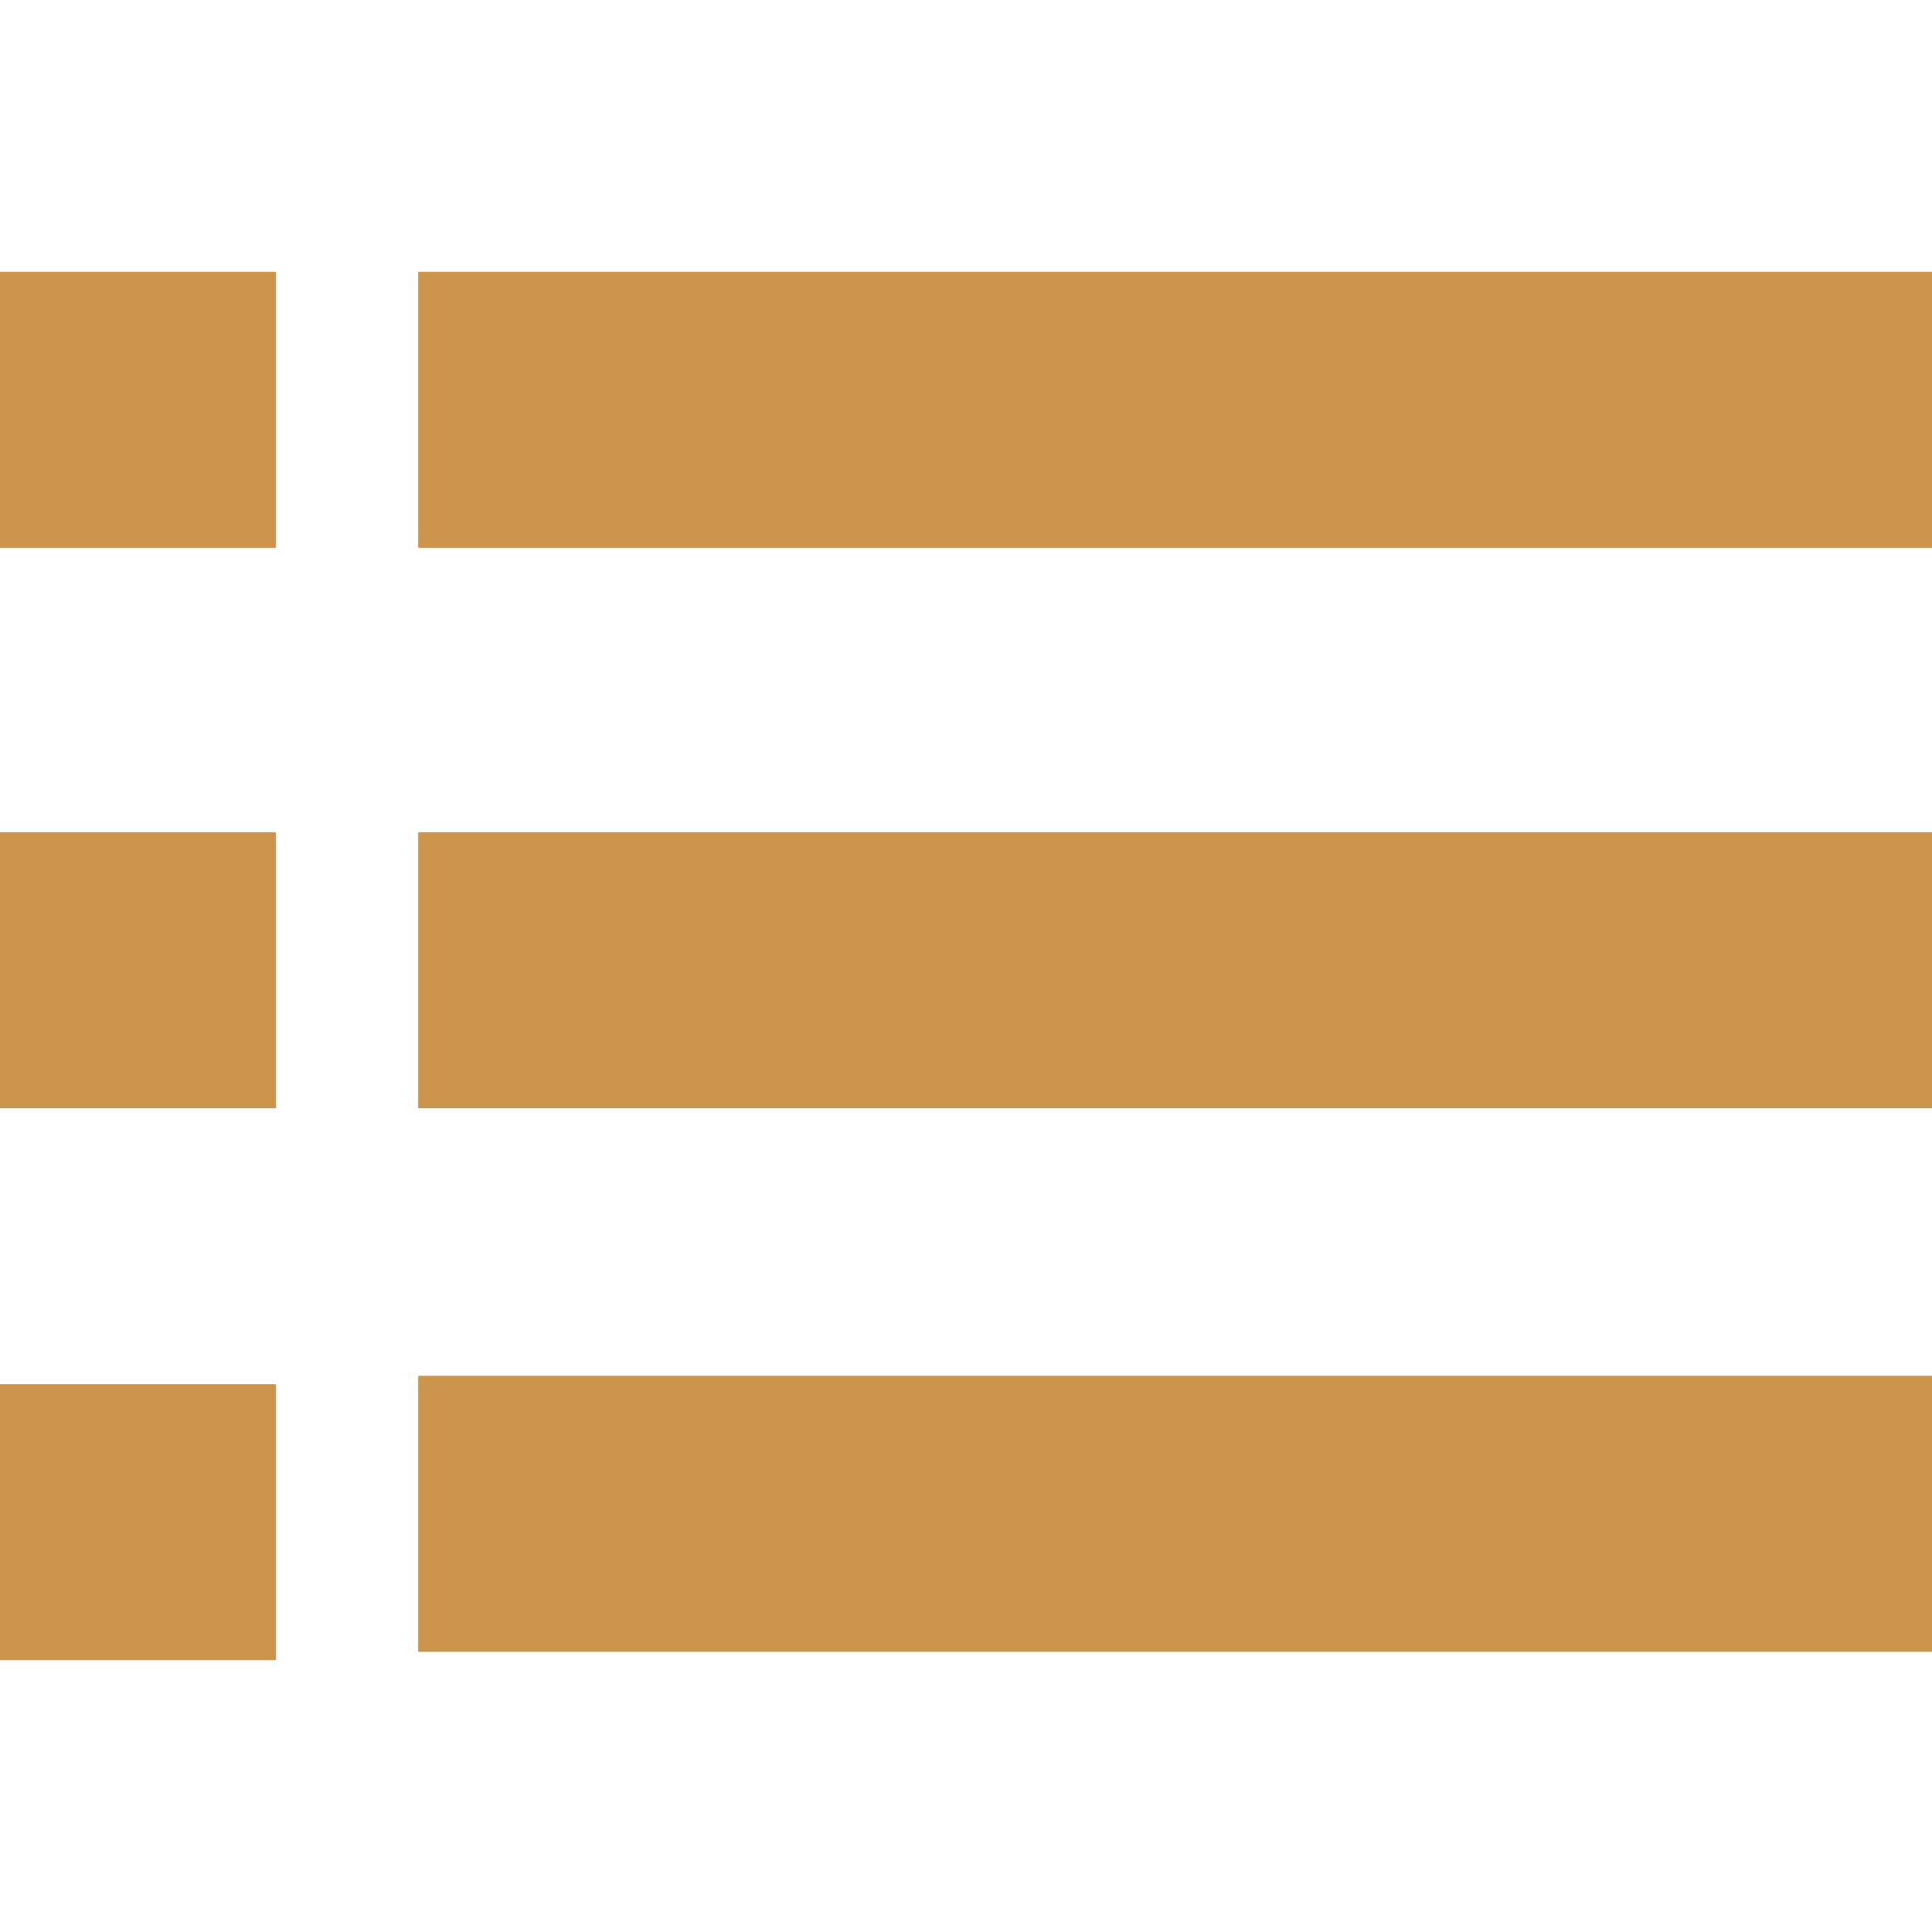 <?xml version="1.0" encoding="iso-8859-1"?>
<svg xmlns="http://www.w3.org/2000/svg" xmlns:xlink="http://www.w3.org/1999/xlink" version="1.1" viewBox="0 0 231 231" enable-background="new 0 0 231 231" width="512px" height="512px">
  <g>
    <rect width="181" x="50" y="164.5" height="33" fill="#cb944c"/>
    <rect width="181" x="50" y="99.5" height="33" fill="#cb944c"/>
    <rect width="181" x="50" y="32.5" height="33" fill="#cb944c"/>
    <rect width="33" y="165.5" height="33" fill="#cb944c"/>
    <rect width="33" y="99.5" height="33" fill="#cb944c"/>
    <rect width="33" y="32.5" height="33" fill="#cb944c"/>
  </g>
</svg>
